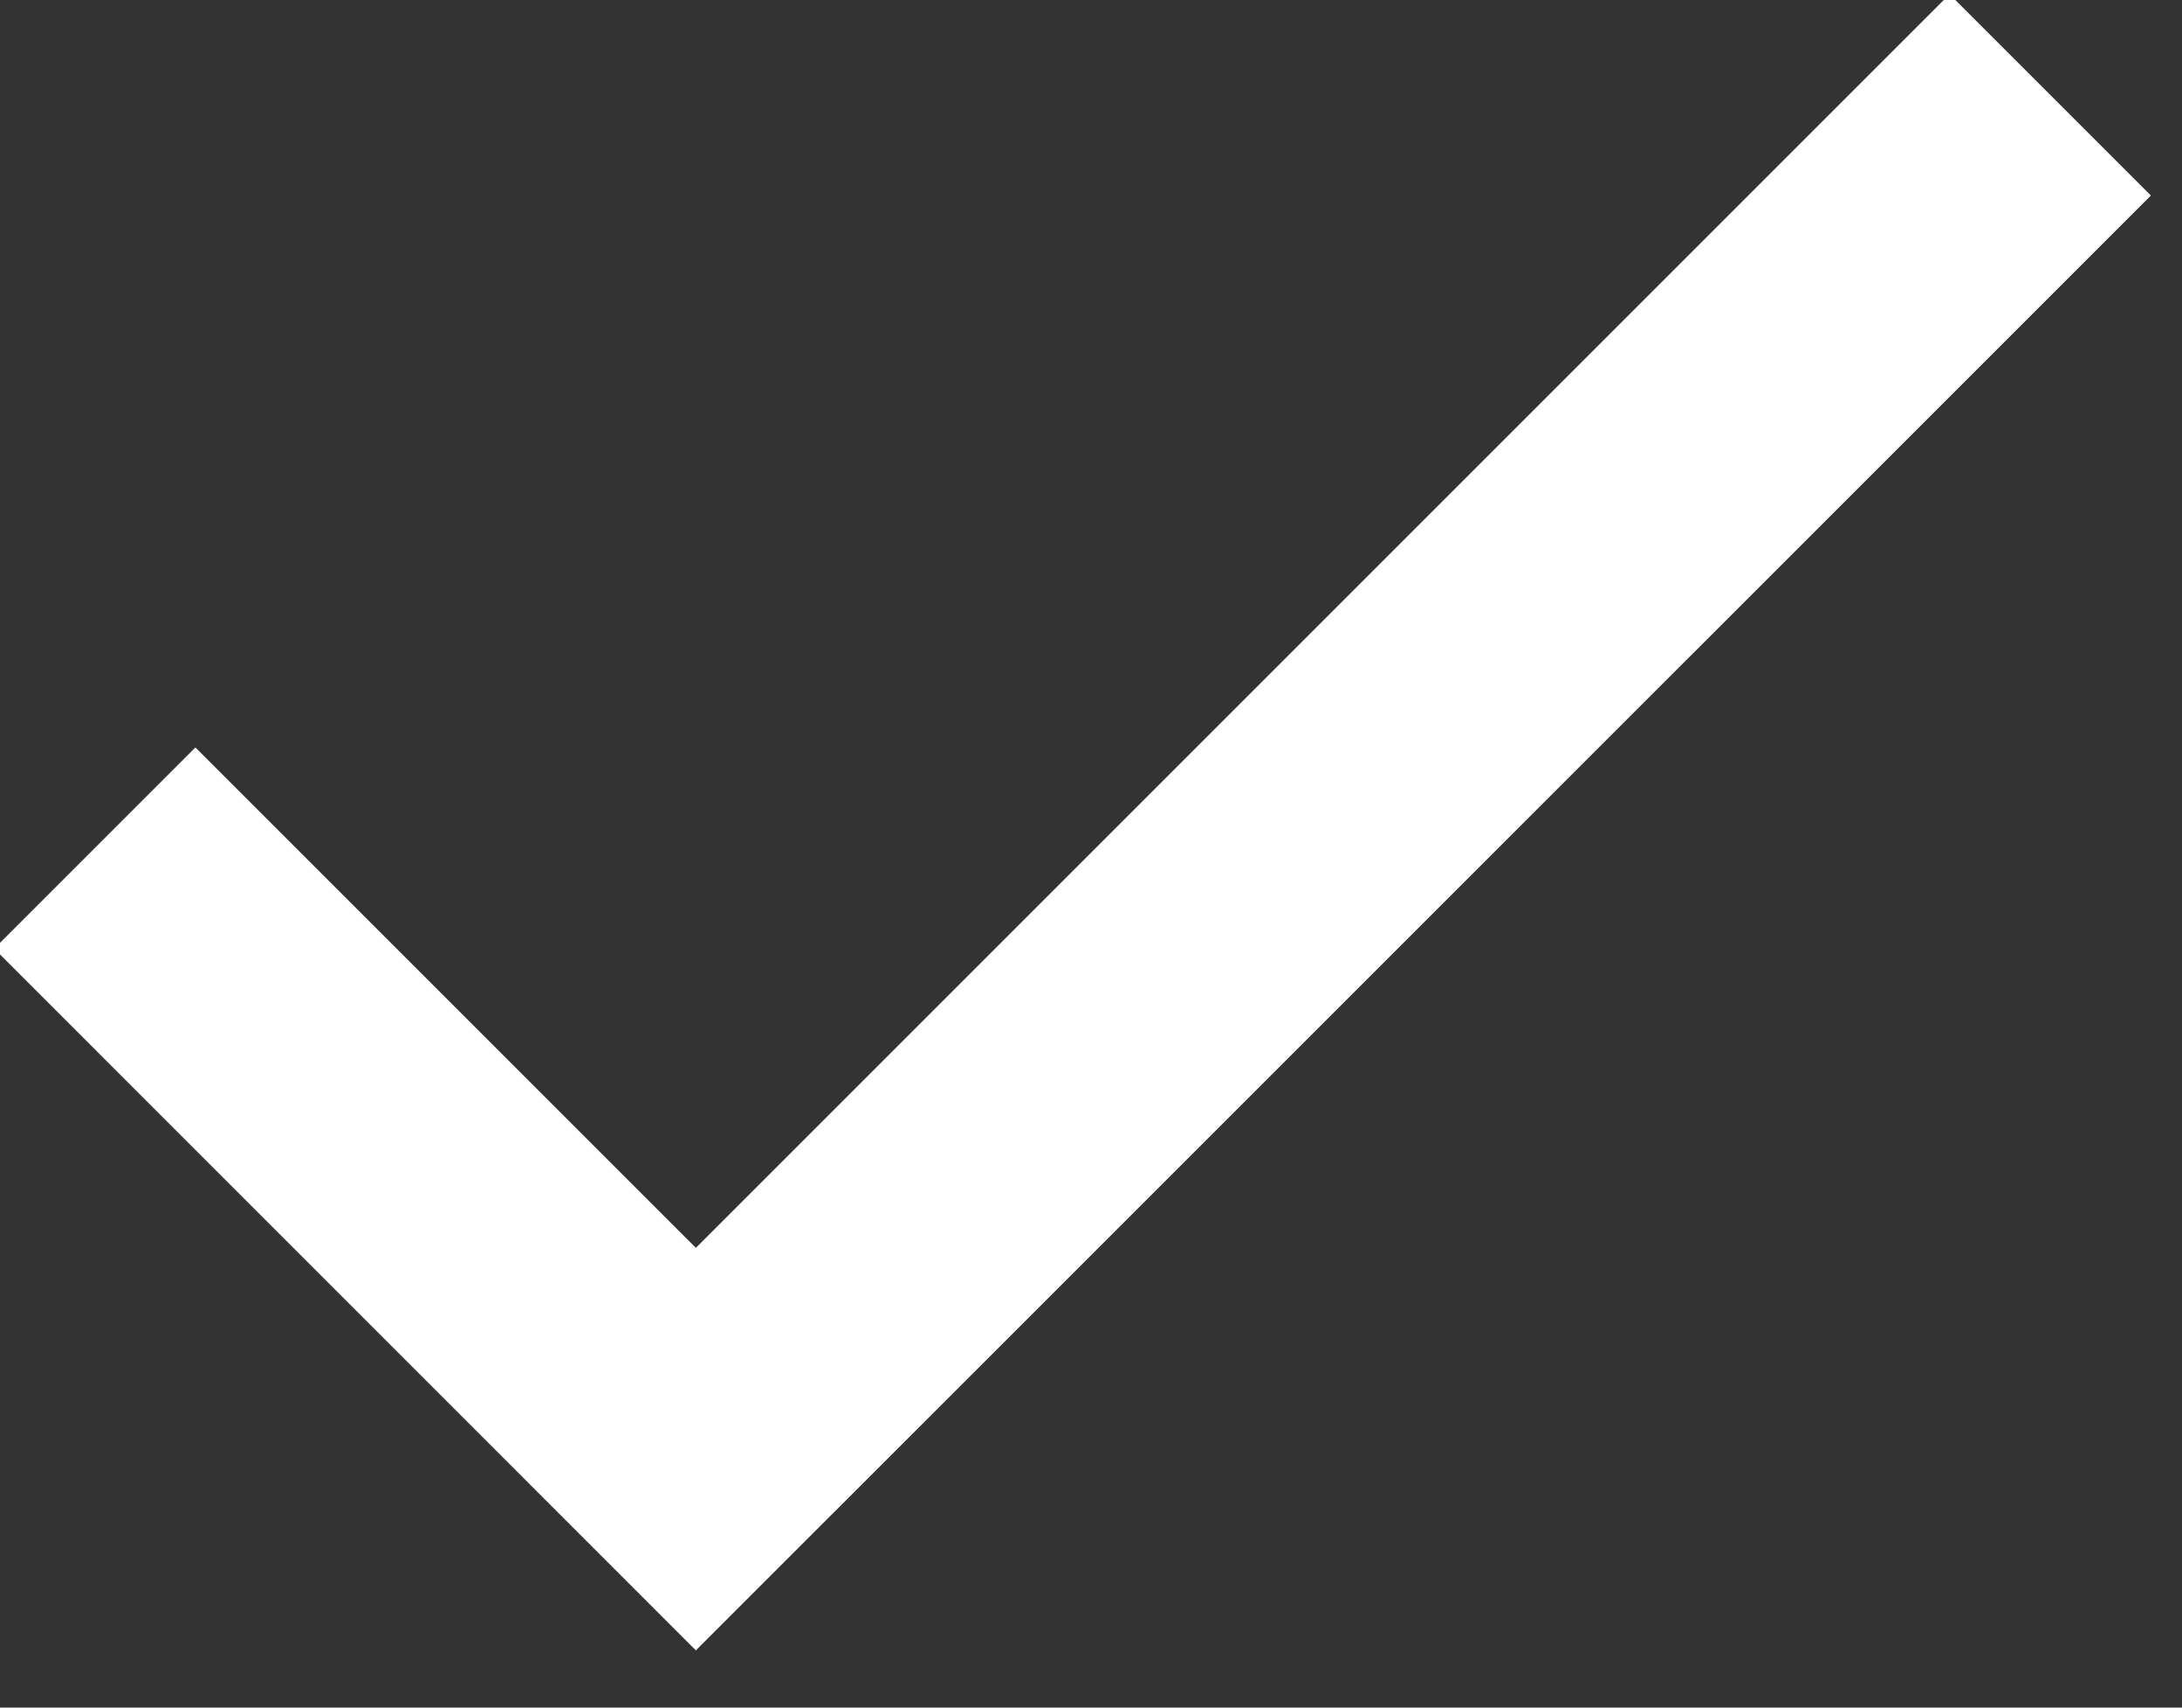 <?xml version="1.0" encoding="UTF-8"?>
<svg width="23px" height="18px" viewBox="0 0 23 18" version="1.1" xmlns="http://www.w3.org/2000/svg" xmlns:xlink="http://www.w3.org/1999/xlink">
    <rect x="0" y="0" width="23" height="18" fill="#333333" stroke="none"/>
    <title>check</title>
    <g id="Desktop" stroke="none" stroke-width="1" fill="none" fill-rule="evenodd">
        <g id="O-nas" transform="translate(-909, -4610)" fill="#FFFFFF" fill-rule="nonzero">
            <g id="05-banner" transform="translate(39, 4402)">
                <g id="R" transform="translate(869.939, 131)">
                    <polygon id="check" points="20.611 76.939 22.733 79.061 7.396 94.397 0 87 2.121 84.879 7.396 90.154"></polygon>
                </g>
            </g>
        </g>
    </g>
</svg>